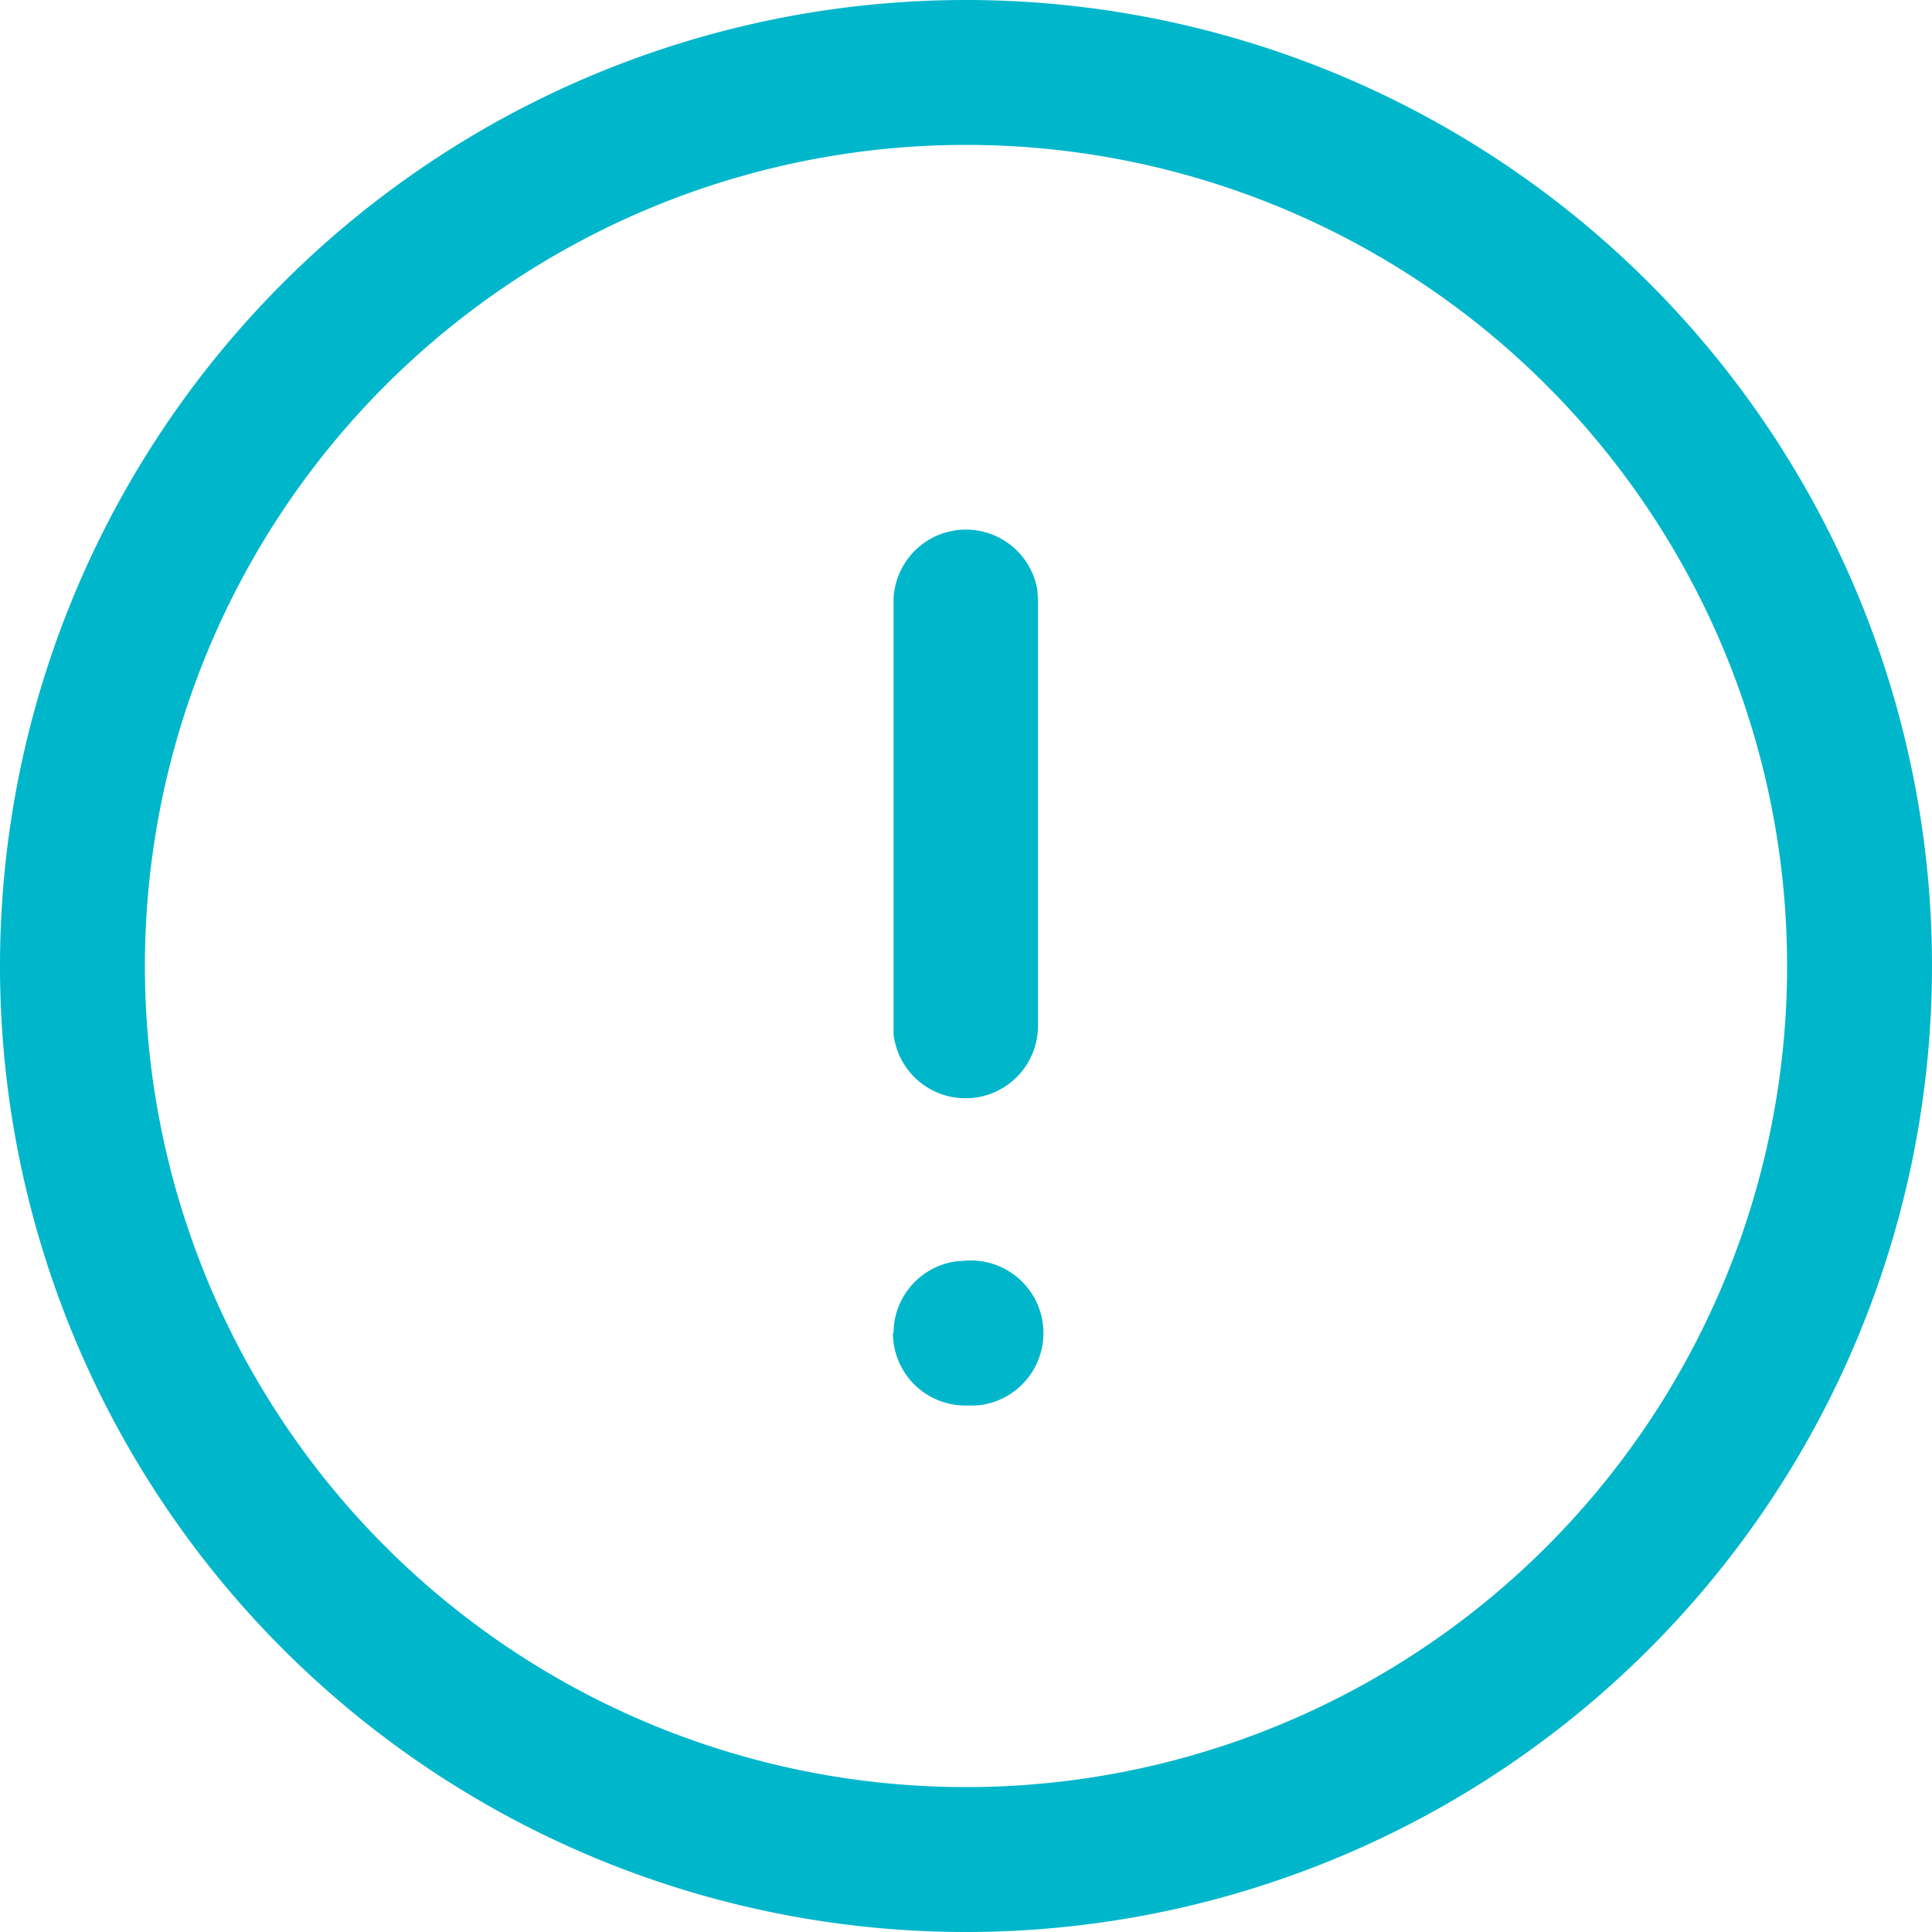 <svg id="Group_3694" data-name="Group 3694" xmlns="http://www.w3.org/2000/svg" xmlns:xlink="http://www.w3.org/1999/xlink" width="16" height="16" viewBox="0 0 16 16">
  <defs>
    <clipPath id="clip-path">
      <rect id="Rectangle_1043" data-name="Rectangle 1043" width="16" height="16" fill="#00b6cb"/>
    </clipPath>
  </defs>
  <g id="Group_3693" data-name="Group 3693" clip-path="url(#clip-path)">
    <path id="Path_1044" data-name="Path 1044" d="M0,8a8,8,0,1,1,8,8A8,8,0,0,1,0,8M1.2,8A6.8,6.8,0,1,0,8,1.2,6.8,6.8,0,0,0,1.2,8m6.2,3.04a.6.6,0,0,1,.519-.594L8,10.44a.6.6,0,0,1,.08,1.2l-.085,0a.6.6,0,0,1-.6-.6ZM7.4,8.583,7.4,8.5V4.96A.6.6,0,0,1,8.59,4.88l.006.08V8.5a.6.6,0,0,1-1.194.08Z" fill="#00b6cb"/>
  </g>
</svg>
